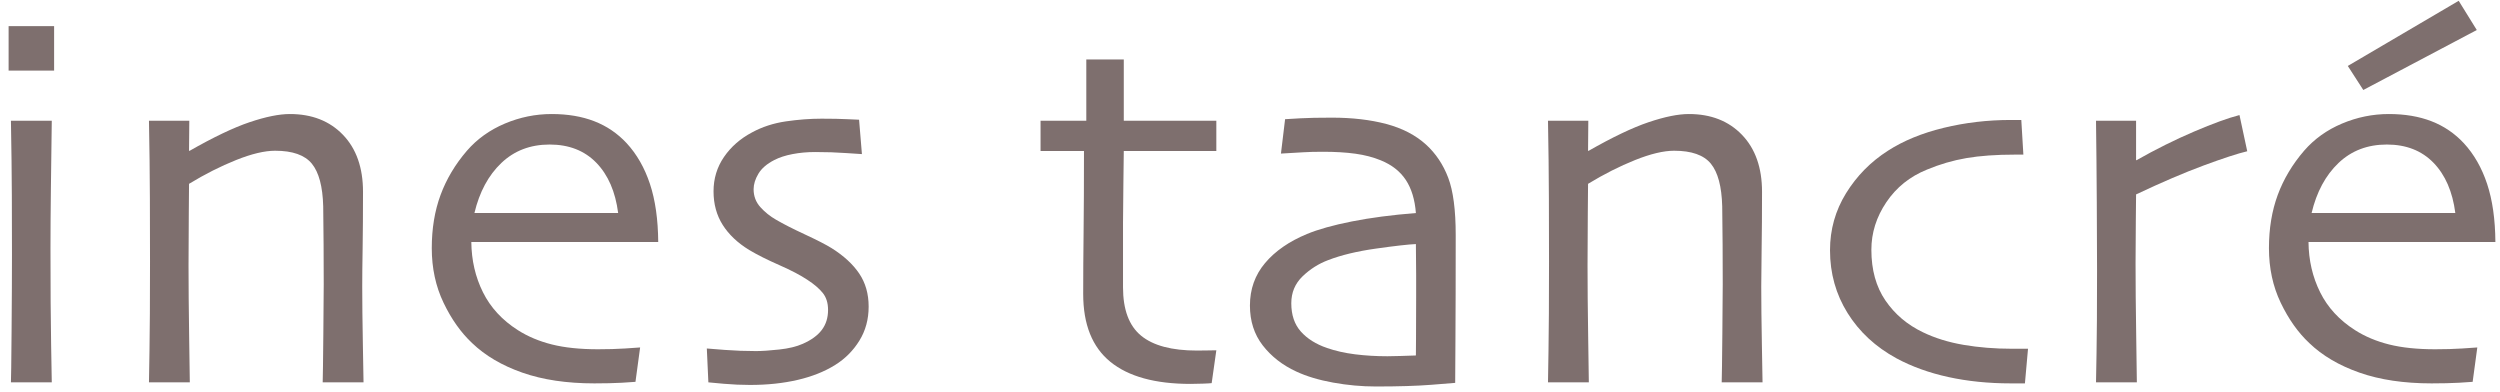 <?xml version="1.0" encoding="UTF-8"?>
<svg width="255px" height="40px" viewBox="0 0 255 40" version="1.1" xmlns="http://www.w3.org/2000/svg" xmlns:xlink="http://www.w3.org/1999/xlink">
    <title>ines tancré</title>
    <g id="Page-1" stroke="none" stroke-width="1" fill="none" fill-rule="evenodd">
        <g id="ines-tancré" transform="translate(0.878, 0.082)" fill="#7E6F6E" fill-rule="nonzero">
            <path d="M4.641,7.119 L0,7.119 L0,2.584 L4.641,2.584 L4.641,7.119 Z M4.403,38.918 L0.237,38.918 C0.255,38.637 0.277,36.905 0.303,33.724 C0.33,30.542 0.343,27.914 0.343,25.84 C0.343,24.029 0.338,22.039 0.33,19.868 C0.321,17.697 0.29,15.152 0.237,12.234 L4.403,12.234 C4.368,14.766 4.337,17.134 4.311,19.34 C4.285,21.546 4.271,23.511 4.271,25.233 C4.271,29.329 4.293,32.616 4.337,35.095 C4.381,37.573 4.403,38.848 4.403,38.918 Z" id="Shape"></path>
            <path d="M36.202,38.918 L32.036,38.918 C32.054,38.426 32.076,36.8 32.102,34.04 C32.128,31.28 32.142,29.575 32.142,28.925 C32.142,28.011 32.137,26.662 32.128,24.877 C32.12,23.093 32.106,21.788 32.089,20.962 C32.036,18.94 31.649,17.49 30.929,16.611 C30.208,15.732 28.96,15.293 27.185,15.293 C26.112,15.293 24.785,15.609 23.203,16.242 C21.621,16.875 20.021,17.684 18.404,18.668 C18.404,18.861 18.396,19.907 18.378,21.806 C18.36,23.704 18.352,25.436 18.352,27 C18.352,29.039 18.374,31.5 18.417,34.383 C18.461,37.266 18.483,38.777 18.483,38.918 L14.317,38.918 C14.317,38.795 14.335,37.718 14.37,35.688 C14.405,33.658 14.423,30.639 14.423,26.631 C14.423,24.785 14.418,22.623 14.41,20.145 C14.401,17.666 14.37,15.029 14.317,12.234 L18.431,12.234 L18.404,15.267 L18.431,15.319 C20.892,13.913 22.944,12.933 24.587,12.379 C26.231,11.826 27.598,11.549 28.688,11.549 C30.938,11.549 32.744,12.256 34.106,13.671 C35.468,15.086 36.149,17.024 36.149,19.485 C36.149,21.7 36.136,23.612 36.11,25.22 C36.083,26.829 36.07,28.134 36.07,29.136 C36.07,30.735 36.092,32.735 36.136,35.134 C36.18,37.534 36.202,38.795 36.202,38.918 Z" id="Path"></path>
            <path d="M66.261,24.601 L47.197,24.601 C47.215,26.464 47.61,28.173 48.384,29.729 C49.157,31.285 50.344,32.572 51.943,33.592 C52.963,34.242 54.123,34.73 55.424,35.055 C56.725,35.38 58.289,35.543 60.117,35.543 C61.119,35.543 62.038,35.517 62.873,35.464 C63.708,35.411 64.222,35.376 64.415,35.358 L63.94,38.865 C63.8,38.883 63.334,38.914 62.543,38.958 C61.752,39.001 60.82,39.023 59.748,39.023 C56.936,39.023 54.488,38.659 52.405,37.929 C50.322,37.2 48.612,36.193 47.276,34.91 C46.134,33.838 45.163,32.467 44.363,30.797 C43.563,29.127 43.163,27.272 43.163,25.233 C43.163,23.229 43.462,21.419 44.06,19.802 C44.657,18.185 45.554,16.682 46.749,15.293 C47.786,14.098 49.074,13.175 50.612,12.524 C52.15,11.874 53.745,11.549 55.397,11.549 C57.032,11.549 58.482,11.795 59.748,12.287 C61.014,12.779 62.112,13.526 63.044,14.528 C64.081,15.653 64.872,17.038 65.417,18.681 C65.962,20.325 66.243,22.298 66.261,24.601 Z M62.174,21.647 C61.893,19.468 61.15,17.758 59.946,16.519 C58.742,15.28 57.155,14.66 55.187,14.66 C53.218,14.66 51.574,15.289 50.256,16.545 C48.938,17.802 48.023,19.503 47.514,21.647 L62.174,21.647 Z" id="Shape"></path>
            <path d="M87.724,31.192 C87.724,32.493 87.407,33.653 86.774,34.673 C86.142,35.692 85.315,36.519 84.296,37.151 C83.224,37.819 81.954,38.325 80.486,38.667 C79.018,39.01 77.396,39.182 75.621,39.182 C74.76,39.182 73.868,39.142 72.945,39.063 C72.022,38.984 71.499,38.936 71.376,38.918 L71.218,35.464 C71.376,35.481 71.987,35.53 73.05,35.609 C74.114,35.688 75.173,35.728 76.228,35.728 C76.843,35.728 77.634,35.675 78.601,35.569 C79.567,35.464 80.367,35.271 81,34.989 C81.879,34.603 82.529,34.128 82.951,33.565 C83.373,33.003 83.584,32.326 83.584,31.535 C83.584,30.814 83.399,30.23 83.03,29.782 C82.661,29.333 82.151,28.898 81.501,28.477 C80.798,28.002 79.835,27.497 78.614,26.96 C77.392,26.424 76.368,25.91 75.542,25.418 C74.364,24.697 73.463,23.845 72.839,22.86 C72.215,21.876 71.903,20.733 71.903,19.433 C71.903,18.132 72.259,16.963 72.971,15.926 C73.683,14.889 74.637,14.054 75.832,13.421 C76.869,12.858 78.016,12.485 79.273,12.3 C80.53,12.116 81.747,12.023 82.925,12.023 C83.997,12.023 84.876,12.041 85.562,12.076 C86.247,12.111 86.643,12.129 86.748,12.129 L87.038,15.636 C86.915,15.636 86.375,15.601 85.417,15.53 C84.458,15.46 83.408,15.425 82.266,15.425 C81.457,15.425 80.688,15.495 79.958,15.636 C79.229,15.776 78.609,15.979 78.1,16.242 C77.344,16.629 76.803,17.095 76.478,17.64 C76.153,18.185 75.99,18.712 75.99,19.222 C75.99,19.925 76.219,20.531 76.676,21.041 C77.133,21.551 77.669,21.981 78.284,22.333 C79.005,22.755 79.989,23.256 81.237,23.836 C82.485,24.416 83.391,24.882 83.953,25.233 C85.184,26.007 86.12,26.868 86.761,27.817 C87.403,28.767 87.724,29.892 87.724,31.192 Z" id="Path"></path>
            <path d="M123.188,35.648 L122.713,38.997 C122.59,39.015 122.287,39.032 121.803,39.05 C121.32,39.067 120.902,39.076 120.551,39.076 C116.947,39.076 114.223,38.325 112.377,36.822 C110.531,35.319 109.608,33.012 109.608,29.9 C109.608,27.949 109.622,25.857 109.648,23.625 C109.674,21.393 109.688,18.624 109.688,15.319 L105.258,15.319 L105.258,12.234 L109.925,12.234 L109.925,5.985 L113.748,5.985 L113.748,12.234 L123.188,12.234 L123.188,15.319 L113.748,15.319 C113.748,15.688 113.735,16.787 113.708,18.615 C113.682,20.443 113.669,21.797 113.669,22.676 C113.669,23.414 113.669,24.319 113.669,25.392 C113.669,26.464 113.669,27.738 113.669,29.215 C113.669,31.5 114.284,33.148 115.515,34.159 C116.745,35.169 118.644,35.675 121.21,35.675 C121.526,35.675 121.904,35.67 122.344,35.662 C122.783,35.653 123.064,35.648 123.188,35.648 Z" id="Path"></path>
            <path d="M147.604,23.889 C147.604,28.248 147.595,31.799 147.577,34.541 C147.56,37.283 147.551,38.76 147.551,38.971 C147.375,38.988 146.558,39.054 145.099,39.168 C143.64,39.283 141.759,39.34 139.456,39.34 C138.015,39.34 136.564,39.208 135.105,38.944 C133.646,38.681 132.39,38.303 131.335,37.811 C129.929,37.16 128.791,36.272 127.92,35.147 C127.05,34.022 126.615,32.669 126.615,31.087 C126.615,29.417 127.129,27.971 128.158,26.75 C129.186,25.528 130.614,24.539 132.442,23.783 C133.585,23.309 135.11,22.882 137.017,22.504 C138.924,22.126 141.1,21.841 143.543,21.647 C143.438,20.276 143.095,19.151 142.515,18.272 C141.935,17.394 141.082,16.726 139.957,16.269 C139.184,15.952 138.322,15.728 137.373,15.596 C136.424,15.464 135.316,15.398 134.051,15.398 C133.26,15.398 132.587,15.416 132.034,15.451 C131.48,15.486 130.729,15.53 129.779,15.583 L130.201,12.076 C130.465,12.059 130.988,12.028 131.77,11.984 C132.552,11.94 133.62,11.918 134.974,11.918 C137.048,11.918 138.898,12.133 140.524,12.564 C142.15,12.995 143.499,13.693 144.571,14.66 C145.573,15.574 146.329,16.704 146.839,18.048 C147.349,19.393 147.604,21.34 147.604,23.889 Z M143.569,30.243 C143.569,29.646 143.569,28.89 143.569,27.976 C143.569,27.062 143.561,26.007 143.543,24.812 C142.77,24.847 141.416,25 139.482,25.273 C137.549,25.545 135.923,25.937 134.604,26.446 C133.62,26.815 132.746,27.369 131.981,28.107 C131.216,28.846 130.834,29.76 130.834,30.85 C130.834,32.045 131.159,33.007 131.81,33.737 C132.46,34.466 133.348,35.024 134.473,35.411 C135.334,35.71 136.288,35.925 137.333,36.057 C138.379,36.189 139.482,36.255 140.643,36.255 C140.994,36.255 141.425,36.246 141.935,36.229 C142.444,36.211 142.98,36.193 143.543,36.176 C143.543,36.053 143.547,35.473 143.556,34.436 C143.565,33.398 143.569,32.001 143.569,30.243 Z" id="Shape"></path>
            <path d="M178.901,38.918 L174.735,38.918 C174.753,38.426 174.775,36.8 174.801,34.04 C174.828,31.28 174.841,29.575 174.841,28.925 C174.841,28.011 174.836,26.662 174.828,24.877 C174.819,23.093 174.806,21.788 174.788,20.962 C174.735,18.94 174.349,17.49 173.628,16.611 C172.907,15.732 171.659,15.293 169.884,15.293 C168.812,15.293 167.484,15.609 165.902,16.242 C164.32,16.875 162.721,17.684 161.104,18.668 C161.104,18.861 161.095,19.907 161.077,21.806 C161.06,23.704 161.051,25.436 161.051,27 C161.051,29.039 161.073,31.5 161.117,34.383 C161.161,37.266 161.183,38.777 161.183,38.918 L157.017,38.918 C157.017,38.795 157.034,37.718 157.069,35.688 C157.104,33.658 157.122,30.639 157.122,26.631 C157.122,24.785 157.118,22.623 157.109,20.145 C157.1,17.666 157.069,15.029 157.017,12.234 L161.13,12.234 L161.104,15.267 L161.13,15.319 C163.591,13.913 165.643,12.933 167.287,12.379 C168.93,11.826 170.297,11.549 171.387,11.549 C173.637,11.549 175.443,12.256 176.805,13.671 C178.167,15.086 178.849,17.024 178.849,19.485 C178.849,21.7 178.835,23.612 178.809,25.22 C178.783,26.829 178.77,28.134 178.77,29.136 C178.77,30.735 178.792,32.735 178.835,35.134 C178.879,37.534 178.901,38.795 178.901,38.918 Z" id="Path"></path>
            <path d="M205.98,35.49 L205.664,39.023 C205.523,39.023 205.299,39.023 204.992,39.023 C204.684,39.023 204.425,39.023 204.214,39.023 C201.946,39.023 199.828,38.808 197.859,38.377 C195.891,37.947 194.124,37.31 192.56,36.466 C190.433,35.306 188.771,33.768 187.576,31.852 C186.381,29.936 185.783,27.8 185.783,25.444 C185.783,23.335 186.328,21.397 187.418,19.63 C188.508,17.864 189.932,16.418 191.689,15.293 C193.271,14.273 195.166,13.496 197.372,12.959 C199.578,12.423 201.858,12.155 204.214,12.155 C204.407,12.155 204.605,12.155 204.807,12.155 C205.009,12.155 205.172,12.155 205.295,12.155 L205.506,15.688 C205.383,15.688 205.247,15.688 205.097,15.688 C204.948,15.688 204.812,15.688 204.688,15.688 C202.737,15.688 201.072,15.807 199.692,16.044 C198.312,16.282 196.972,16.673 195.671,17.218 C193.931,17.921 192.551,19.028 191.531,20.54 C190.512,22.052 190.002,23.669 190.002,25.392 C190.002,27.448 190.481,29.175 191.439,30.573 C192.397,31.97 193.667,33.047 195.249,33.803 C196.479,34.4 197.868,34.831 199.415,35.095 C200.962,35.358 202.597,35.49 204.319,35.49 C204.601,35.49 204.917,35.49 205.269,35.49 C205.62,35.49 205.857,35.49 205.98,35.49 Z" id="Path"></path>
            <path d="M228.34,15.346 C227.373,15.574 225.892,16.058 223.897,16.796 C221.902,17.534 219.604,18.519 217.002,19.749 C217.002,19.942 216.993,20.826 216.976,22.399 C216.958,23.972 216.949,25.436 216.949,26.789 C216.949,28.863 216.971,31.324 217.015,34.172 C217.059,37.02 217.081,38.602 217.081,38.918 L212.915,38.918 C212.915,38.619 212.933,37.635 212.968,35.965 C213.003,34.295 213.021,31.438 213.021,27.396 C213.021,25.761 213.012,23.476 212.994,20.54 C212.977,17.604 212.95,14.836 212.915,12.234 L217.002,12.234 L217.002,16.242 L217.028,16.269 C219.015,15.144 220.975,14.168 222.908,13.342 C224.842,12.516 226.389,11.953 227.549,11.654 L228.34,15.346 Z" id="Path"></path>
            <path d="M253.652,24.601 L234.589,24.601 C234.606,26.464 235.002,28.173 235.775,29.729 C236.549,31.285 237.735,32.572 239.335,33.592 C240.354,34.242 241.515,34.73 242.815,35.055 C244.116,35.38 245.681,35.543 247.509,35.543 C248.511,35.543 249.429,35.517 250.264,35.464 C251.099,35.411 251.613,35.376 251.807,35.358 L251.332,38.865 C251.191,38.883 250.726,38.914 249.935,38.958 C249.144,39.001 248.212,39.023 247.14,39.023 C244.327,39.023 241.879,38.659 239.796,37.929 C237.713,37.2 236.004,36.193 234.668,34.91 C233.525,33.838 232.554,32.467 231.754,30.797 C230.955,29.127 230.555,27.272 230.555,25.233 C230.555,23.229 230.854,21.419 231.451,19.802 C232.049,18.185 232.945,16.682 234.141,15.293 C235.178,14.098 236.465,13.175 238.003,12.524 C239.542,11.874 241.137,11.549 242.789,11.549 C244.424,11.549 245.874,11.795 247.14,12.287 C248.405,12.779 249.504,13.526 250.436,14.528 C251.473,15.653 252.264,17.038 252.809,18.681 C253.354,20.325 253.635,22.298 253.652,24.601 Z M249.565,21.647 C249.284,19.468 248.542,17.758 247.337,16.519 C246.133,15.28 244.547,14.66 242.578,14.66 C240.609,14.66 238.966,15.289 237.647,16.545 C236.329,17.802 235.415,19.503 234.905,21.647 L249.565,21.647 Z M251.754,2.979 L240.179,9.097 L238.597,6.645 L249.908,0 L251.754,2.979 Z" id="Shape"></path>
        </g>
    </g>
</svg>